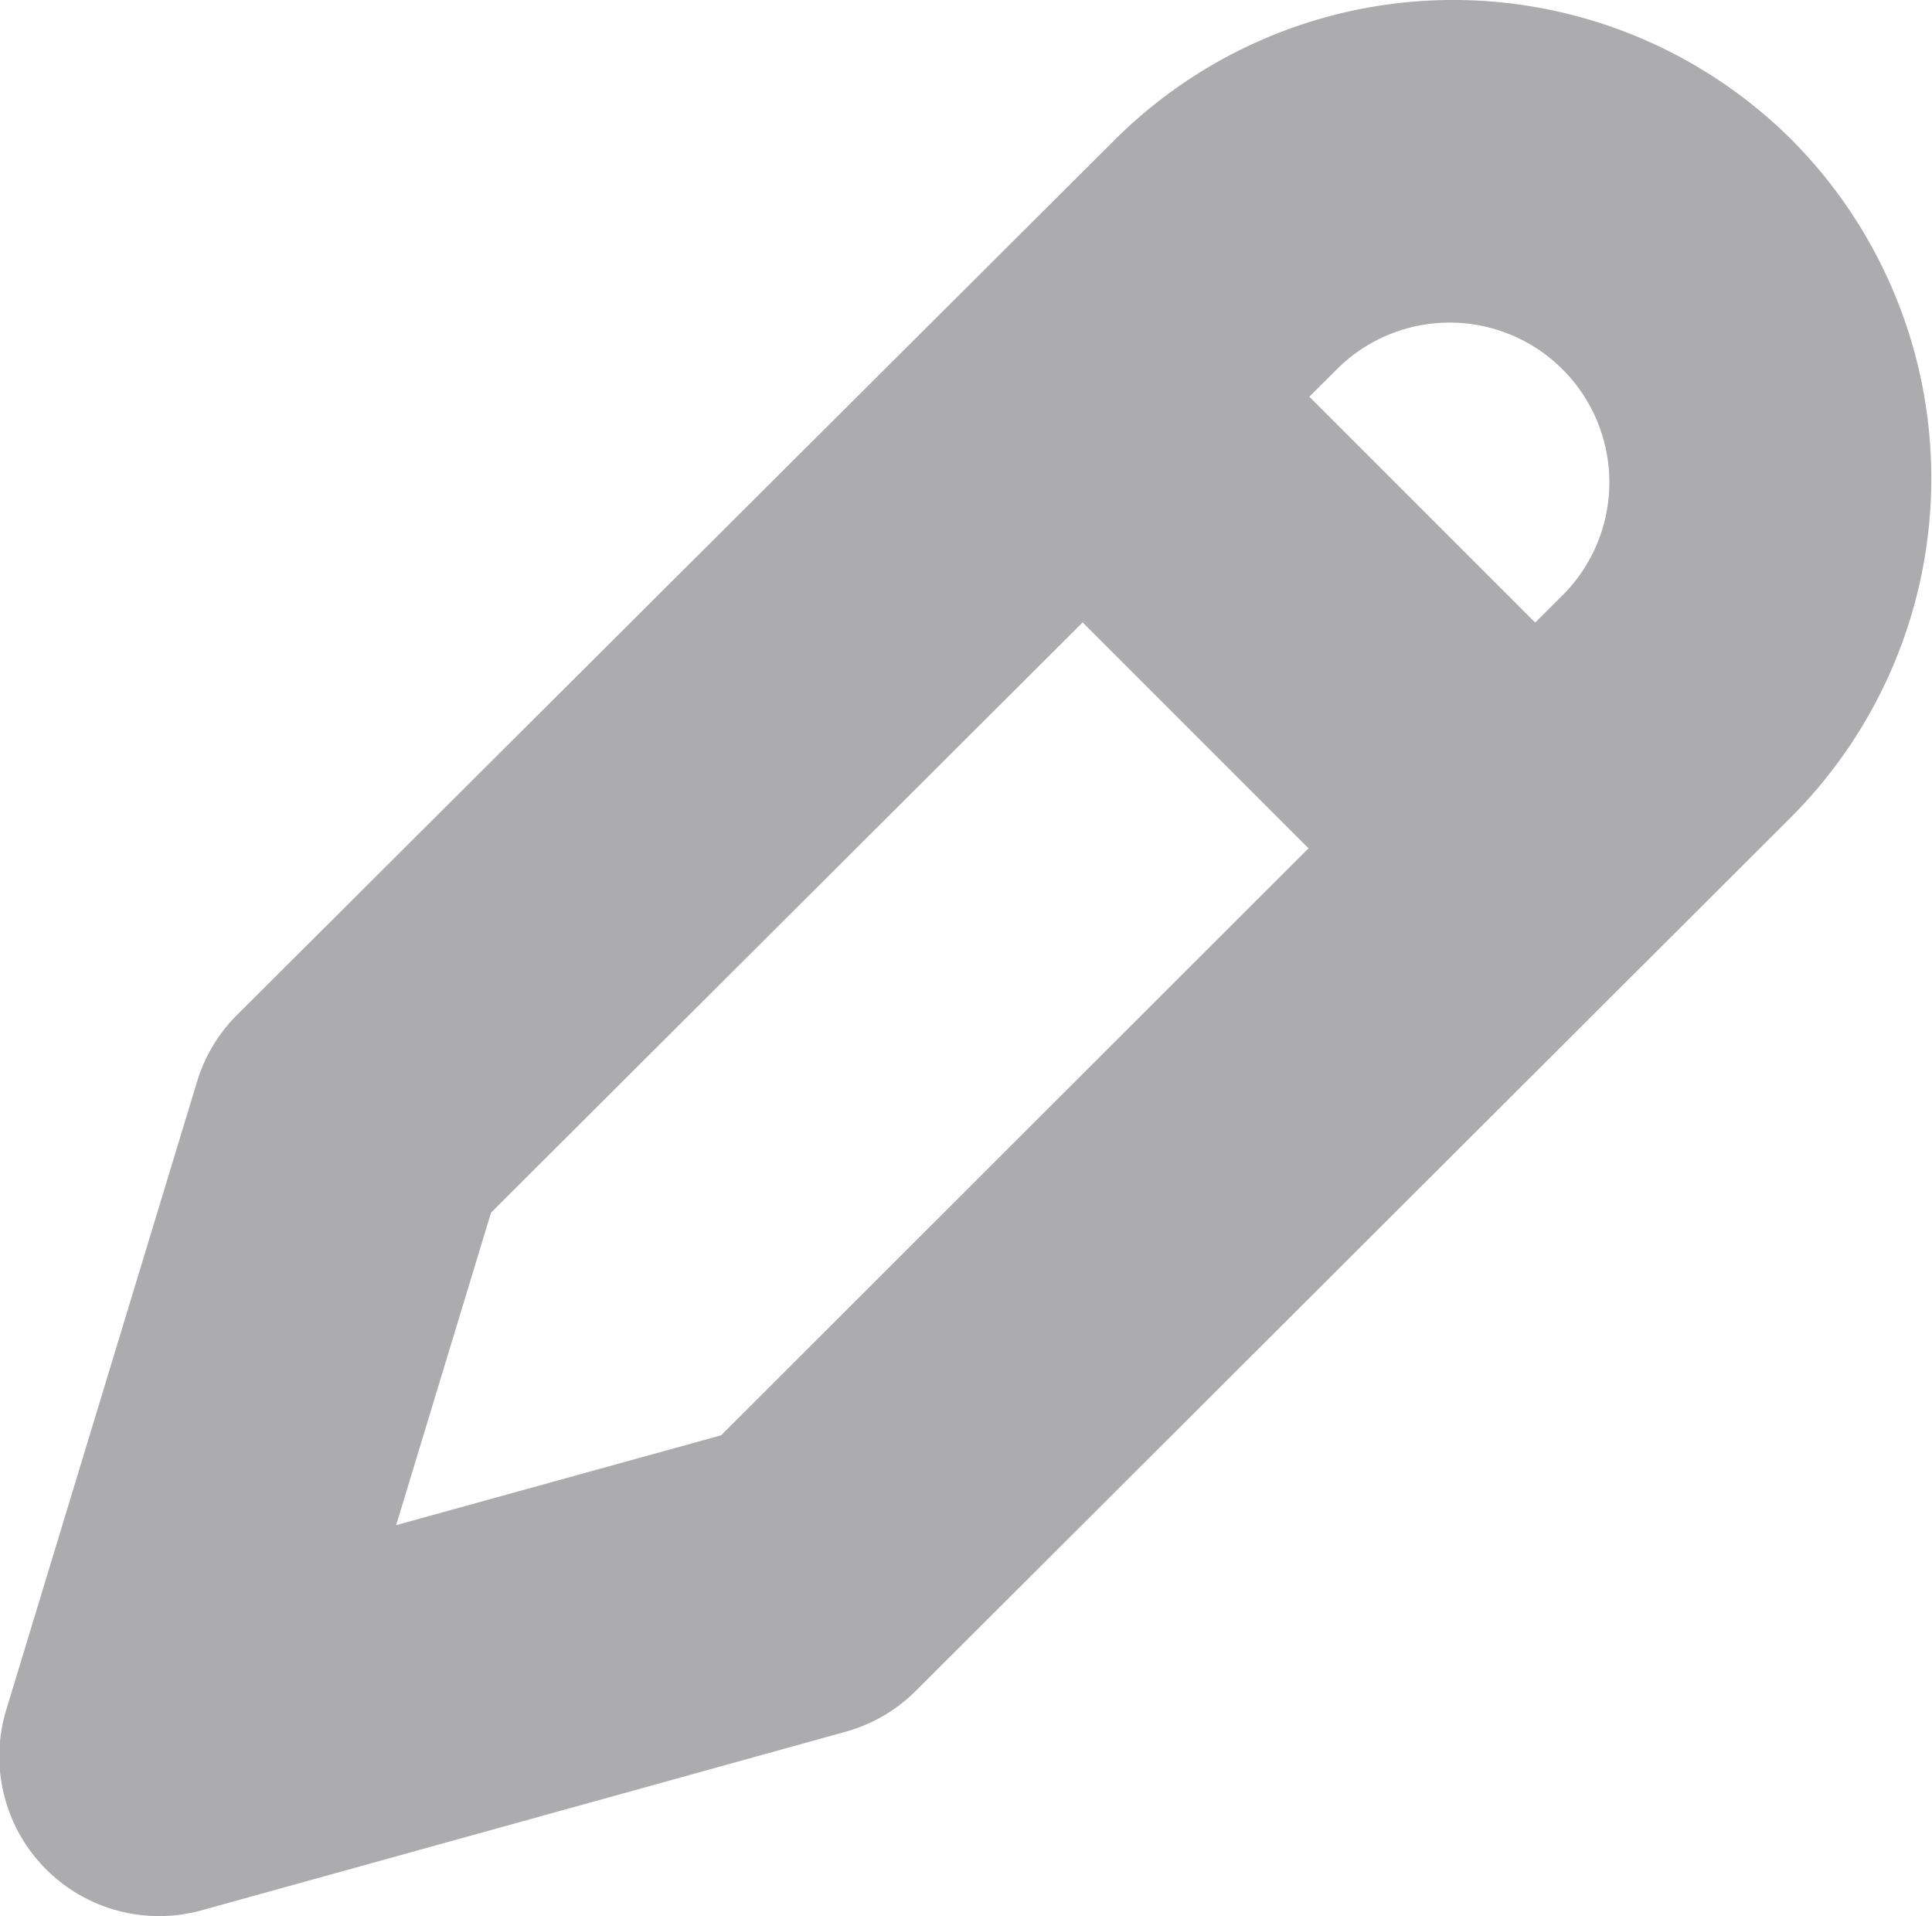 <svg xmlns="http://www.w3.org/2000/svg" width="11.89" height="11.792" viewBox="0 0 11.89 11.792">
  <path id="Path_28" data-name="Path 28" d="M254.485,272.886a2.951,2.951,0,0,0-4.169,0l-5.4,5.383a.983.983,0,0,0-.246.41l-1.175,3.868a.983.983,0,0,0,1.2,1.233l3.967-1.1a.983.983,0,0,0,.432-.252l5.384-5.374A2.952,2.952,0,0,0,254.485,272.886Zm-6.59,7.97-2,.553.584-1.923,3.641-3.632,1.39,1.39Zm5.2-5.191-.19.19-1.39-1.39.19-.189a.983.983,0,0,1,1.39,1.389Z" transform="translate(-243.457 -272.024)" fill="#acacaf"/>
</svg>
